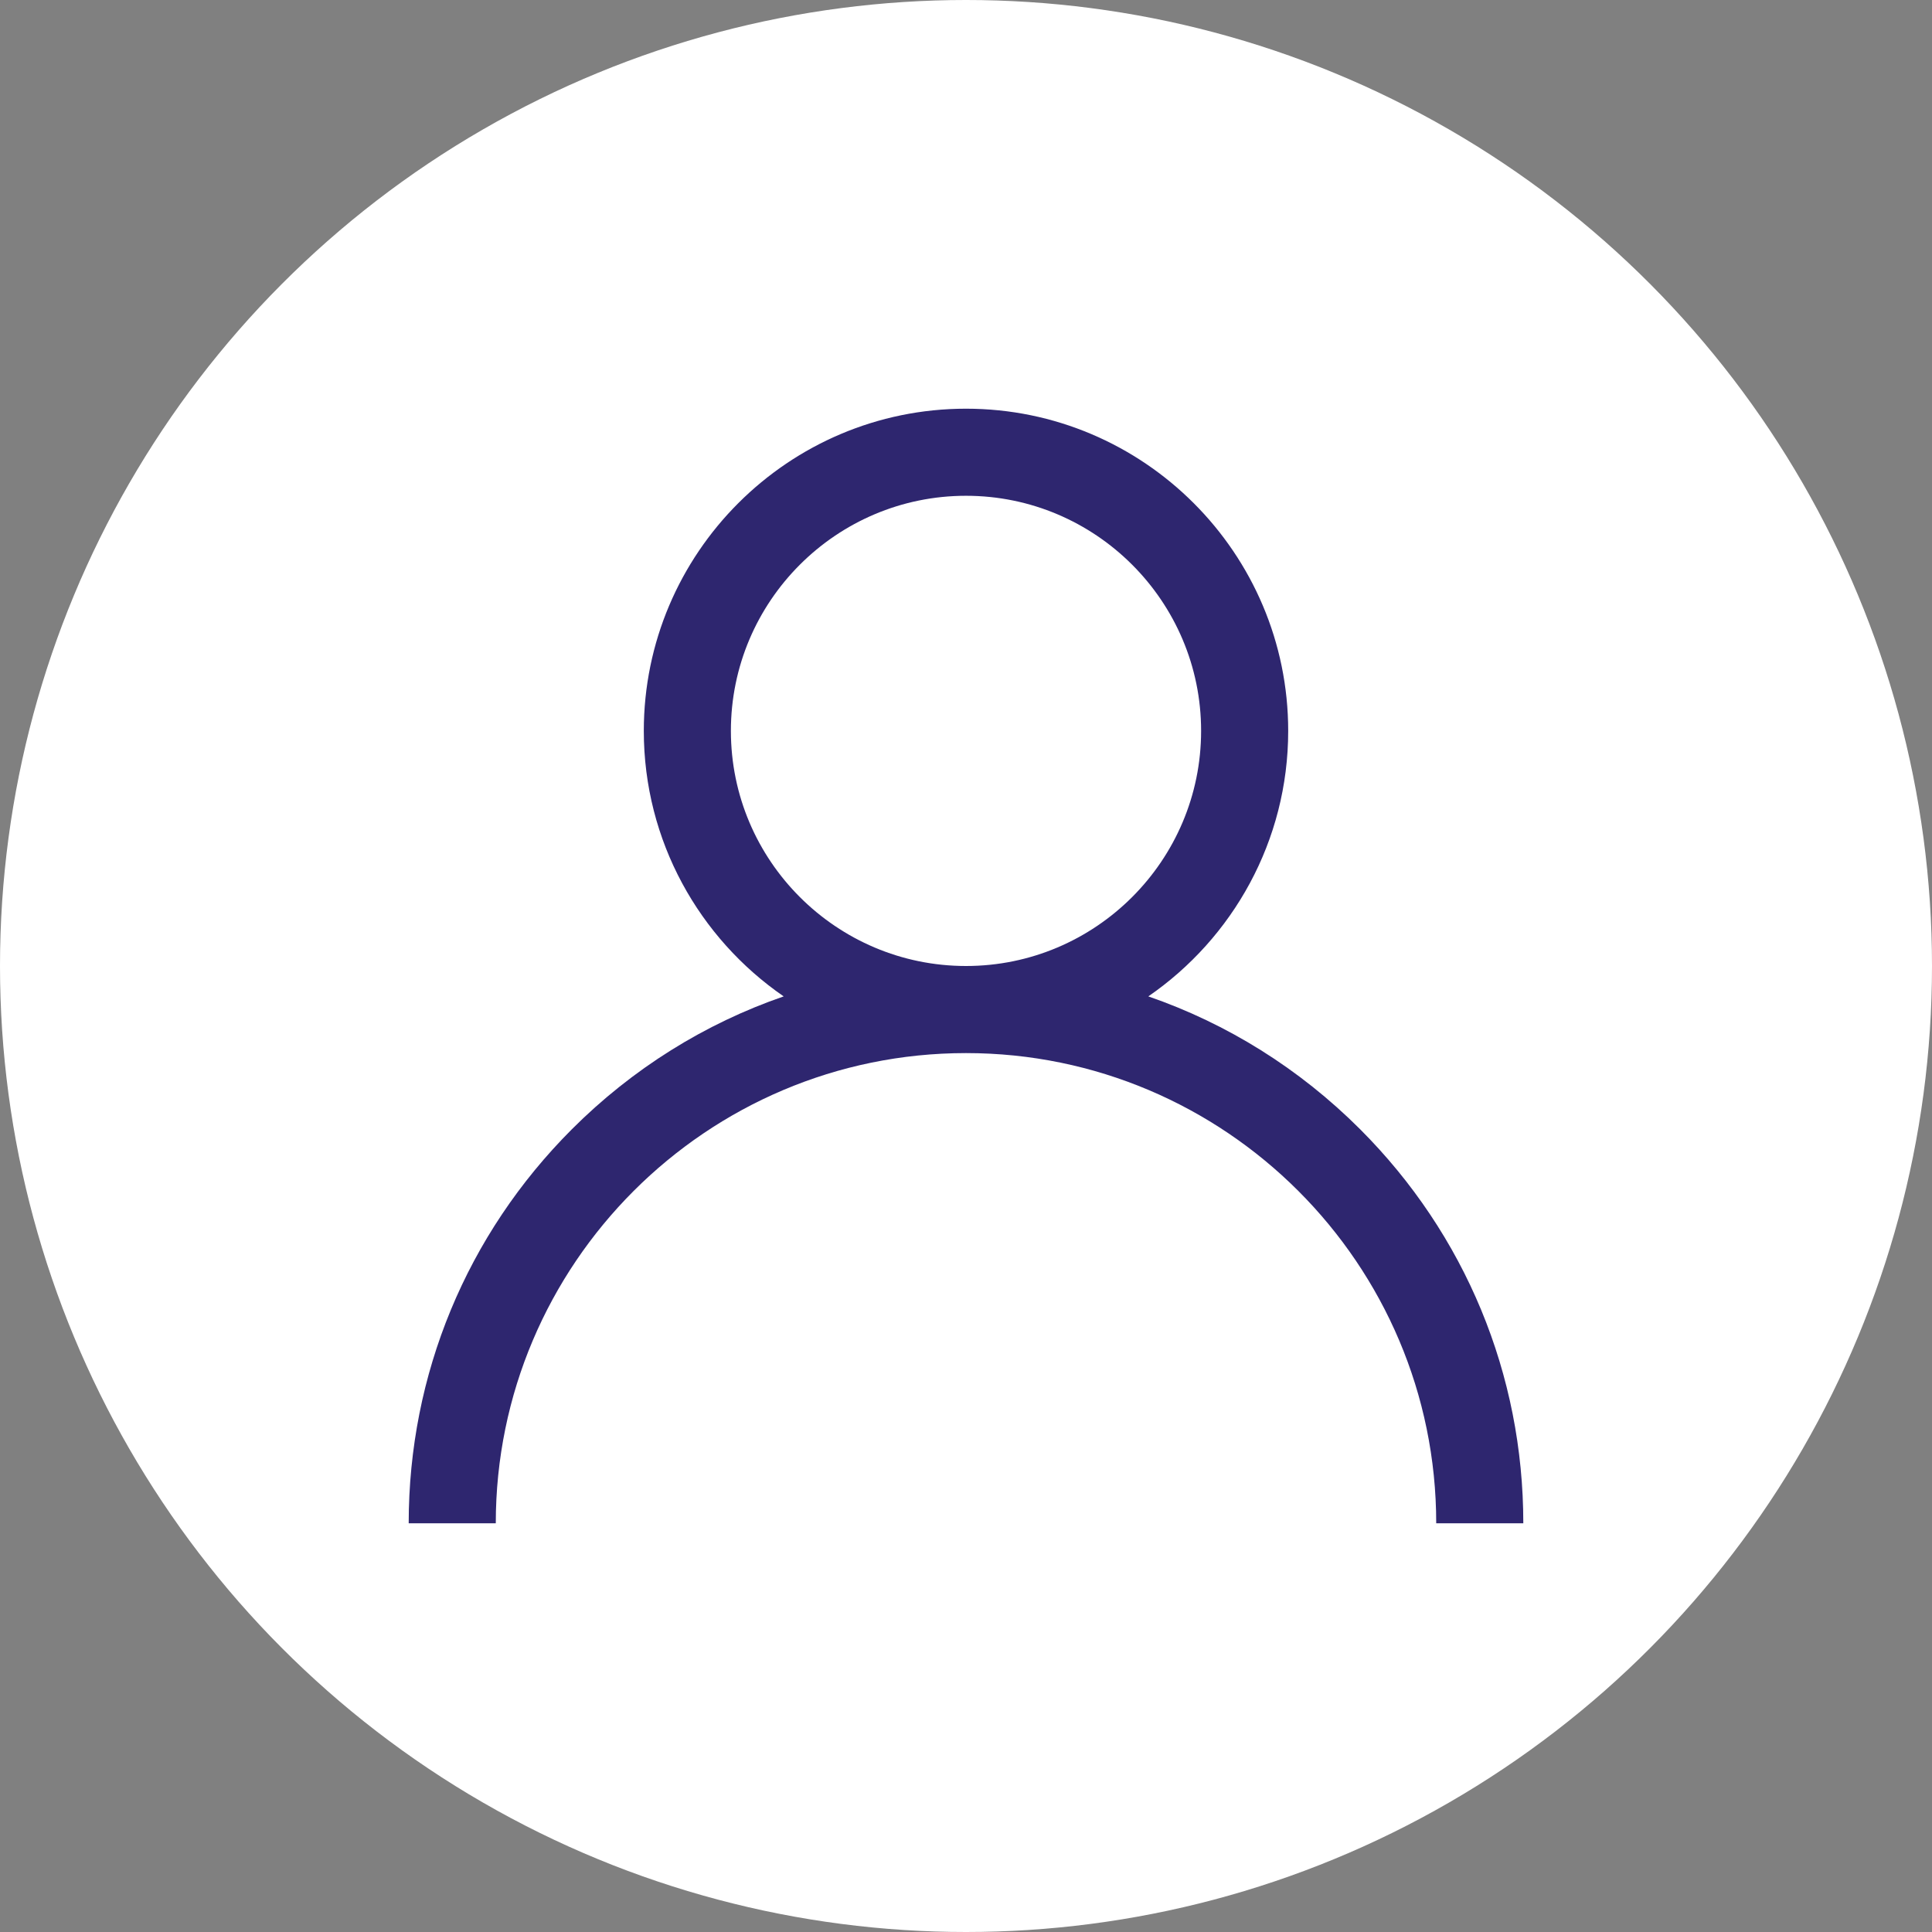 <svg width="52" height="52" viewBox="0 0 52 52" fill="none" xmlns="http://www.w3.org/2000/svg">
<rect x="0" y="0" width="52" height="52" fill="#808080" stroke="none"/>
<circle cx="26" cy="26" r="26" fill="white"/>
<path d="M36.607 30.393C34.973 28.76 33.028 27.55 30.907 26.818C33.179 25.253 34.672 22.634 34.672 19.672C34.672 14.89 30.782 11 26 11C21.218 11 17.328 14.89 17.328 19.672C17.328 22.634 18.821 25.253 21.093 26.818C18.972 27.55 17.027 28.76 15.393 30.393C12.56 33.227 11 36.993 11 41H13.344C13.344 34.021 19.021 28.344 26 28.344C32.979 28.344 38.656 34.021 38.656 41H41C41 36.993 39.44 33.227 36.607 30.393ZM26 26C22.511 26 19.672 23.161 19.672 19.672C19.672 16.183 22.511 13.344 26 13.344C29.489 13.344 32.328 16.183 32.328 19.672C32.328 23.161 29.489 26 26 26Z" fill="#2E266F"/>
</svg>
